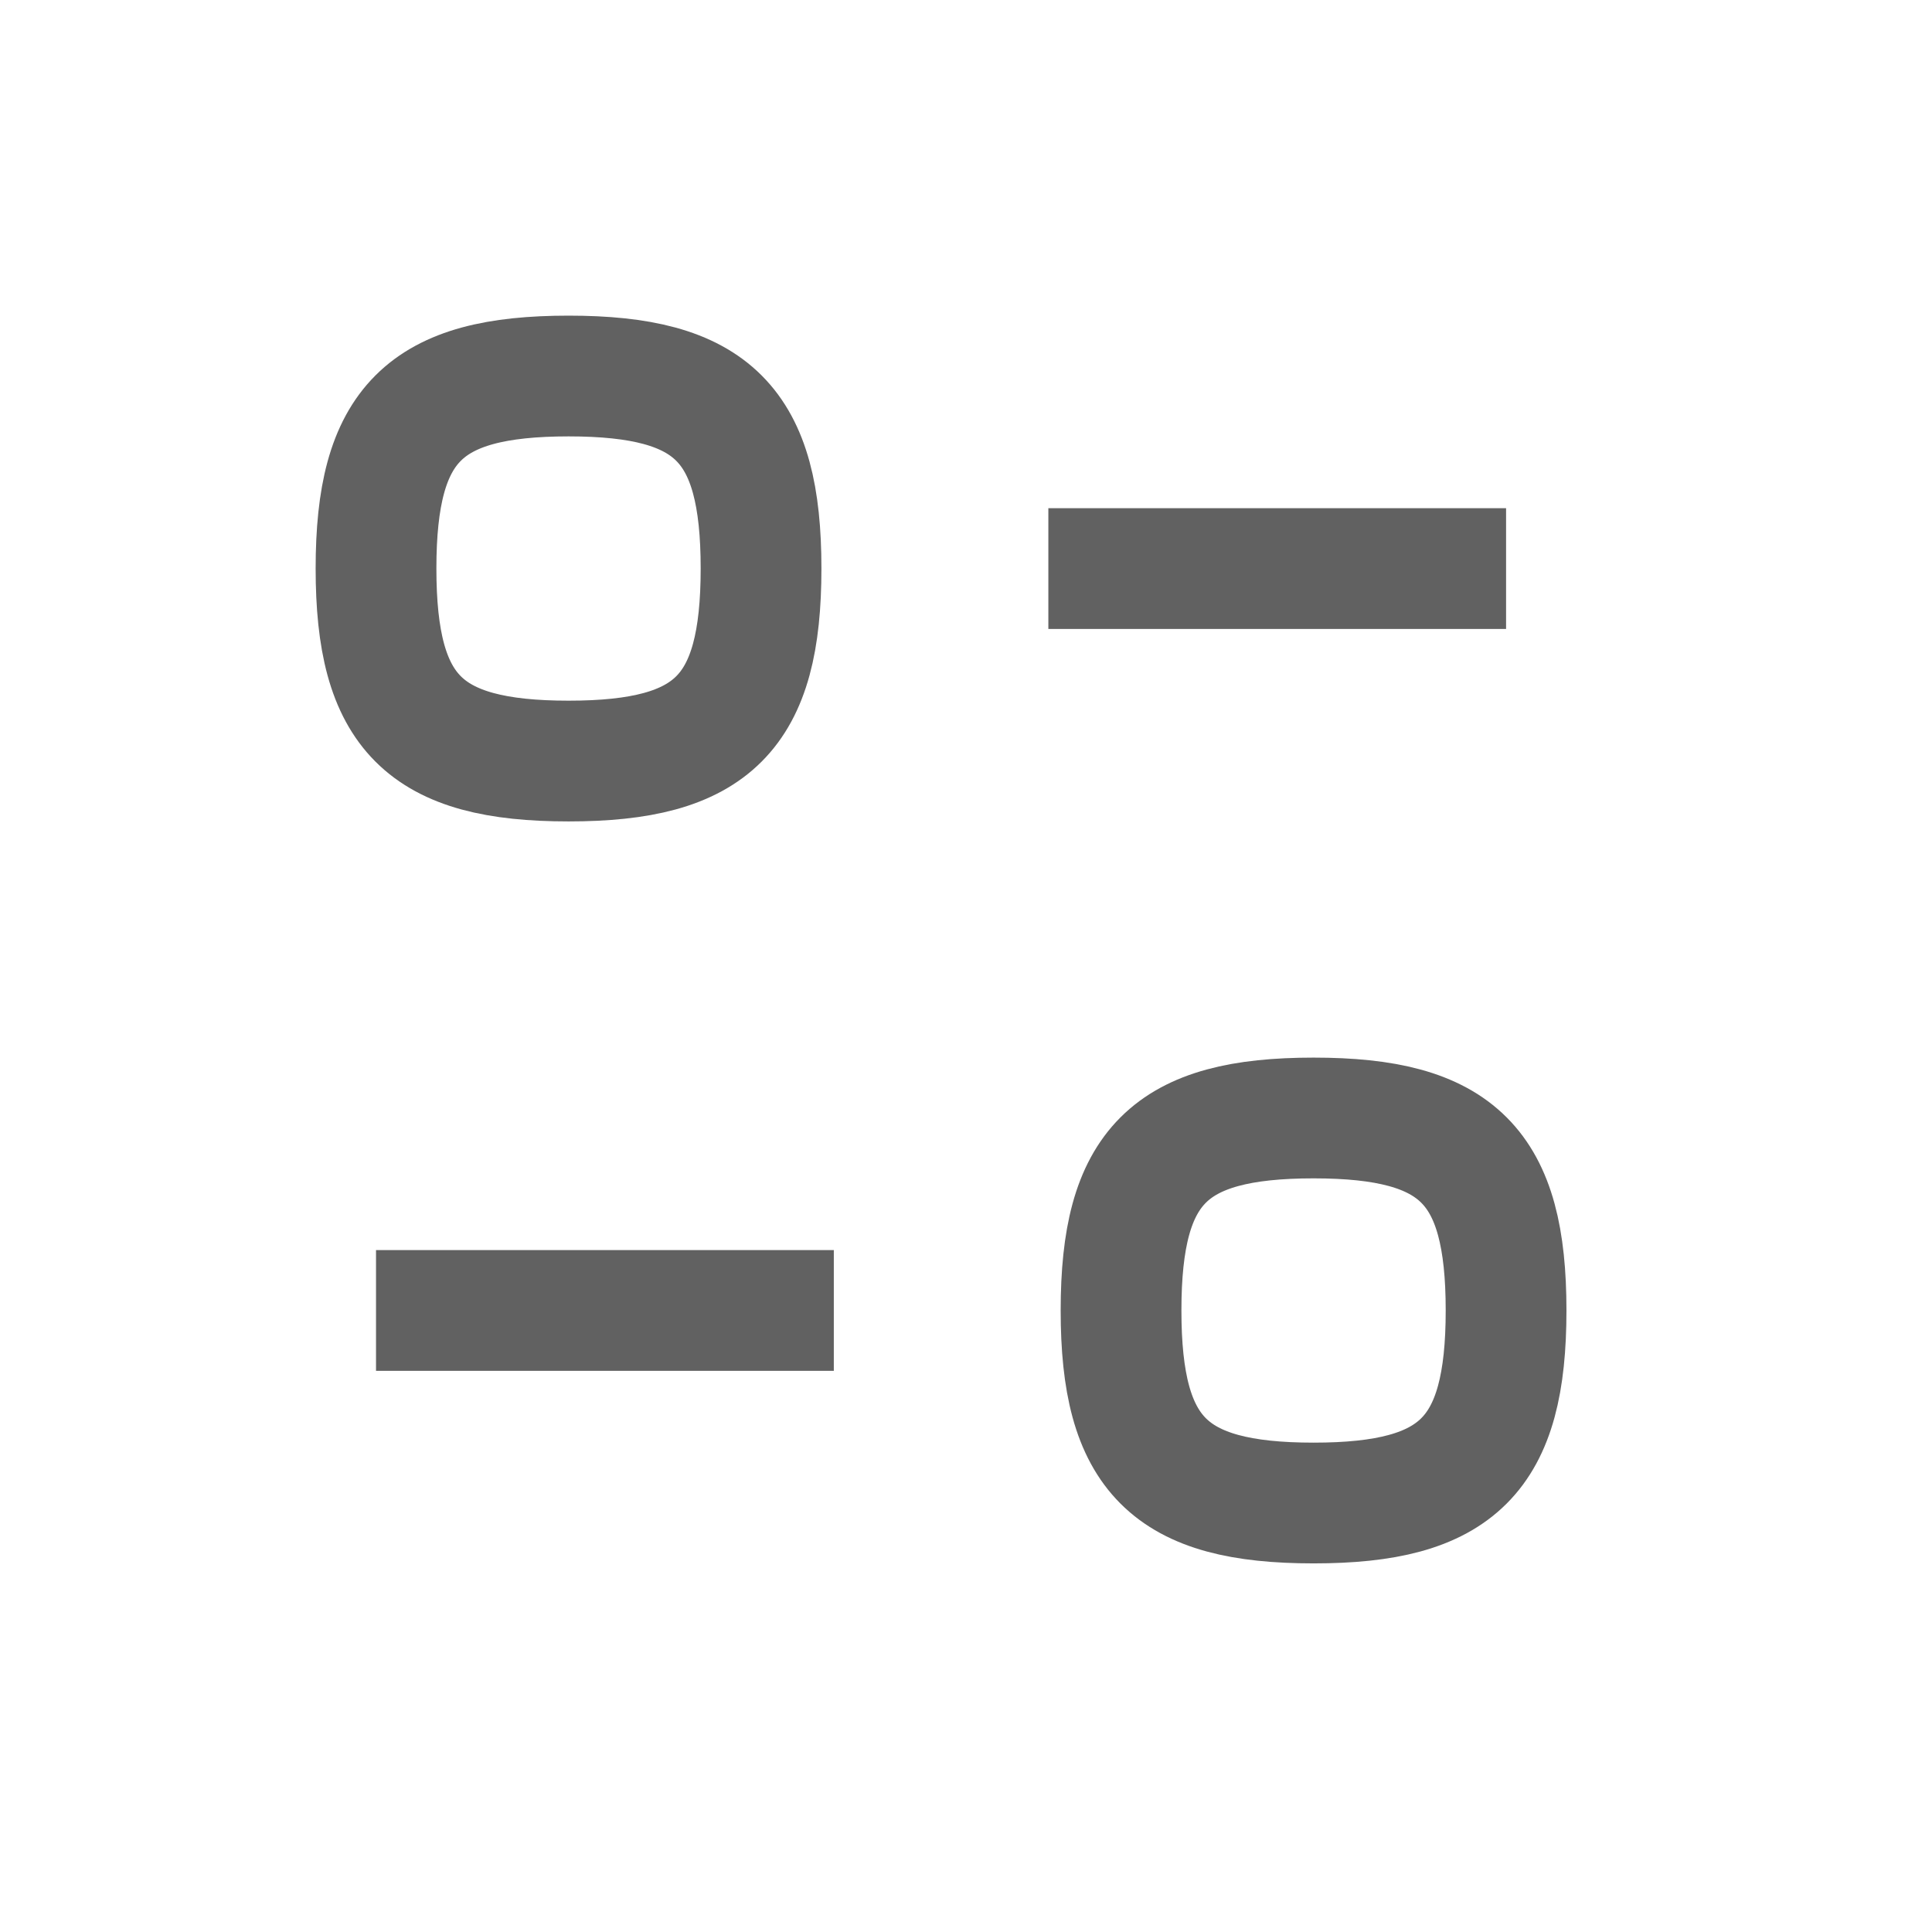 <svg width="24" height="24" viewBox="0 0 24 24" fill="none" xmlns="http://www.w3.org/2000/svg">
<g id="Iconly/Curved/Filter">
<mask id="mask0_0_10195" style="mask-type:luminance" maskUnits="userSpaceOnUse" x="0" y="0" width="24" height="24">
<path id="&#232;&#183;&#175;&#229;&#190;&#132;" fill-rule="evenodd" clip-rule="evenodd" d="M0 0H24V24H0V0Z" fill="white"/>
</mask>
<g mask="url(#mask0_0_10195)">
<g id="Filter">
<path id="Stroke 1" d="M10.358 16.279H4.671" stroke="#616161" stroke-width="1.5" stroke-linejoin="round"/>
<path id="Stroke 3" fill-rule="evenodd" clip-rule="evenodd" d="M13.926 16.279C13.926 18.073 14.524 18.671 16.318 18.671C18.111 18.671 18.709 18.073 18.709 16.279C18.709 14.485 18.111 13.888 16.318 13.888C14.524 13.888 13.926 14.485 13.926 16.279V16.279Z" stroke="#616161" stroke-width="1.5" stroke-linejoin="round"/>
<path id="Stroke 5" d="M13.023 7.063H18.709" stroke="#616161" stroke-width="1.5" stroke-linejoin="round"/>
<path id="Stroke 7" fill-rule="evenodd" clip-rule="evenodd" d="M9.454 7.062C9.454 5.269 8.856 4.671 7.063 4.671C5.269 4.671 4.671 5.269 4.671 7.062C4.671 8.856 5.269 9.454 7.063 9.454C8.856 9.454 9.454 8.856 9.454 7.062V7.062Z" stroke="#616161" stroke-width="1.5" stroke-linejoin="round"/>
</g>
</g>
</g>
</svg>
